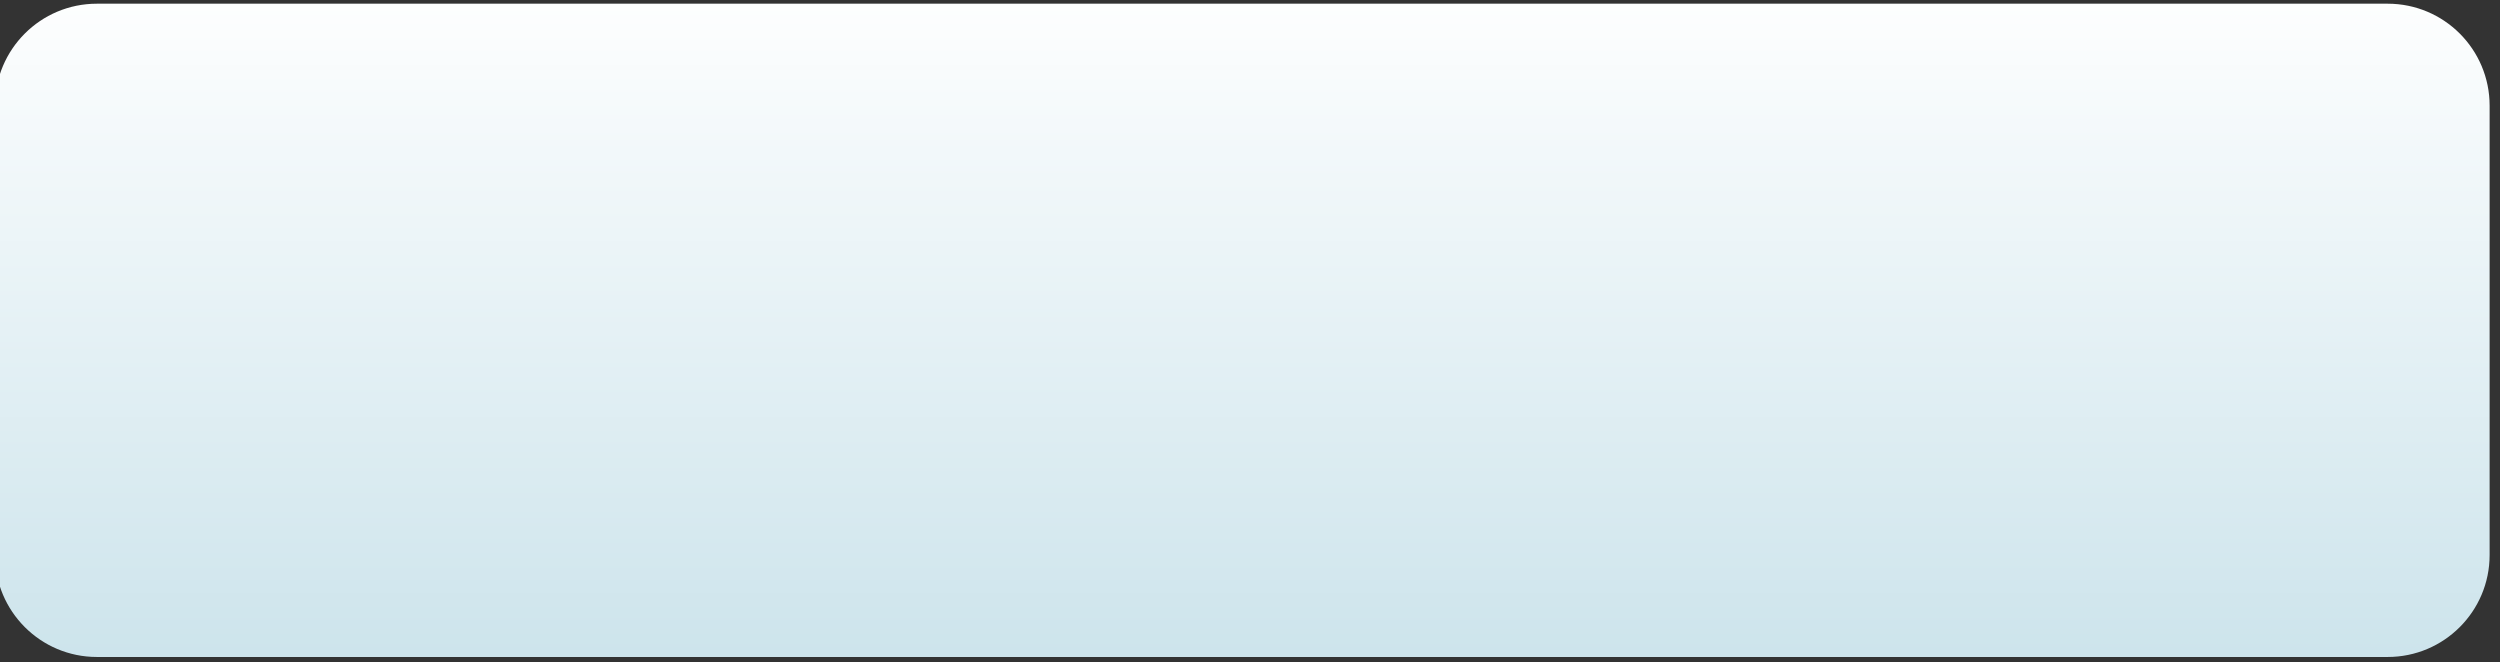 <svg width="234" height="62" viewBox="0 0 234 62" fill="none" xmlns="http://www.w3.org/2000/svg" xmlns:xlink="http://www.w3.org/1999/xlink">
<rect x="0" y="0" width="234" height="62" fill="#333333" stroke="none"/>
<path d="M223.486,0.346L9.069,0.346C3.799,0.346 -0.472,4.617 -0.472,9.888L-0.472,51.951C-0.472,57.222 3.799,61.493 9.069,61.493L223.486,61.493C228.756,61.493 233.028,57.222 233.028,51.951L233.028,9.888C233.028,4.617 228.756,0.346 223.486,0.346Z" fill="url(#pf_0_26_1306)"/>
<defs>
<linearGradient id="pf_0_26_1306" x1="116.278" y1="-2.155" x2="116.278" y2="63.772" gradientUnits="userSpaceOnUse">
<stop stop-color="#FFFFFF"/>
<stop offset="1" stop-color="#CBE3EB"/>
</linearGradient>
</defs>
</svg>
